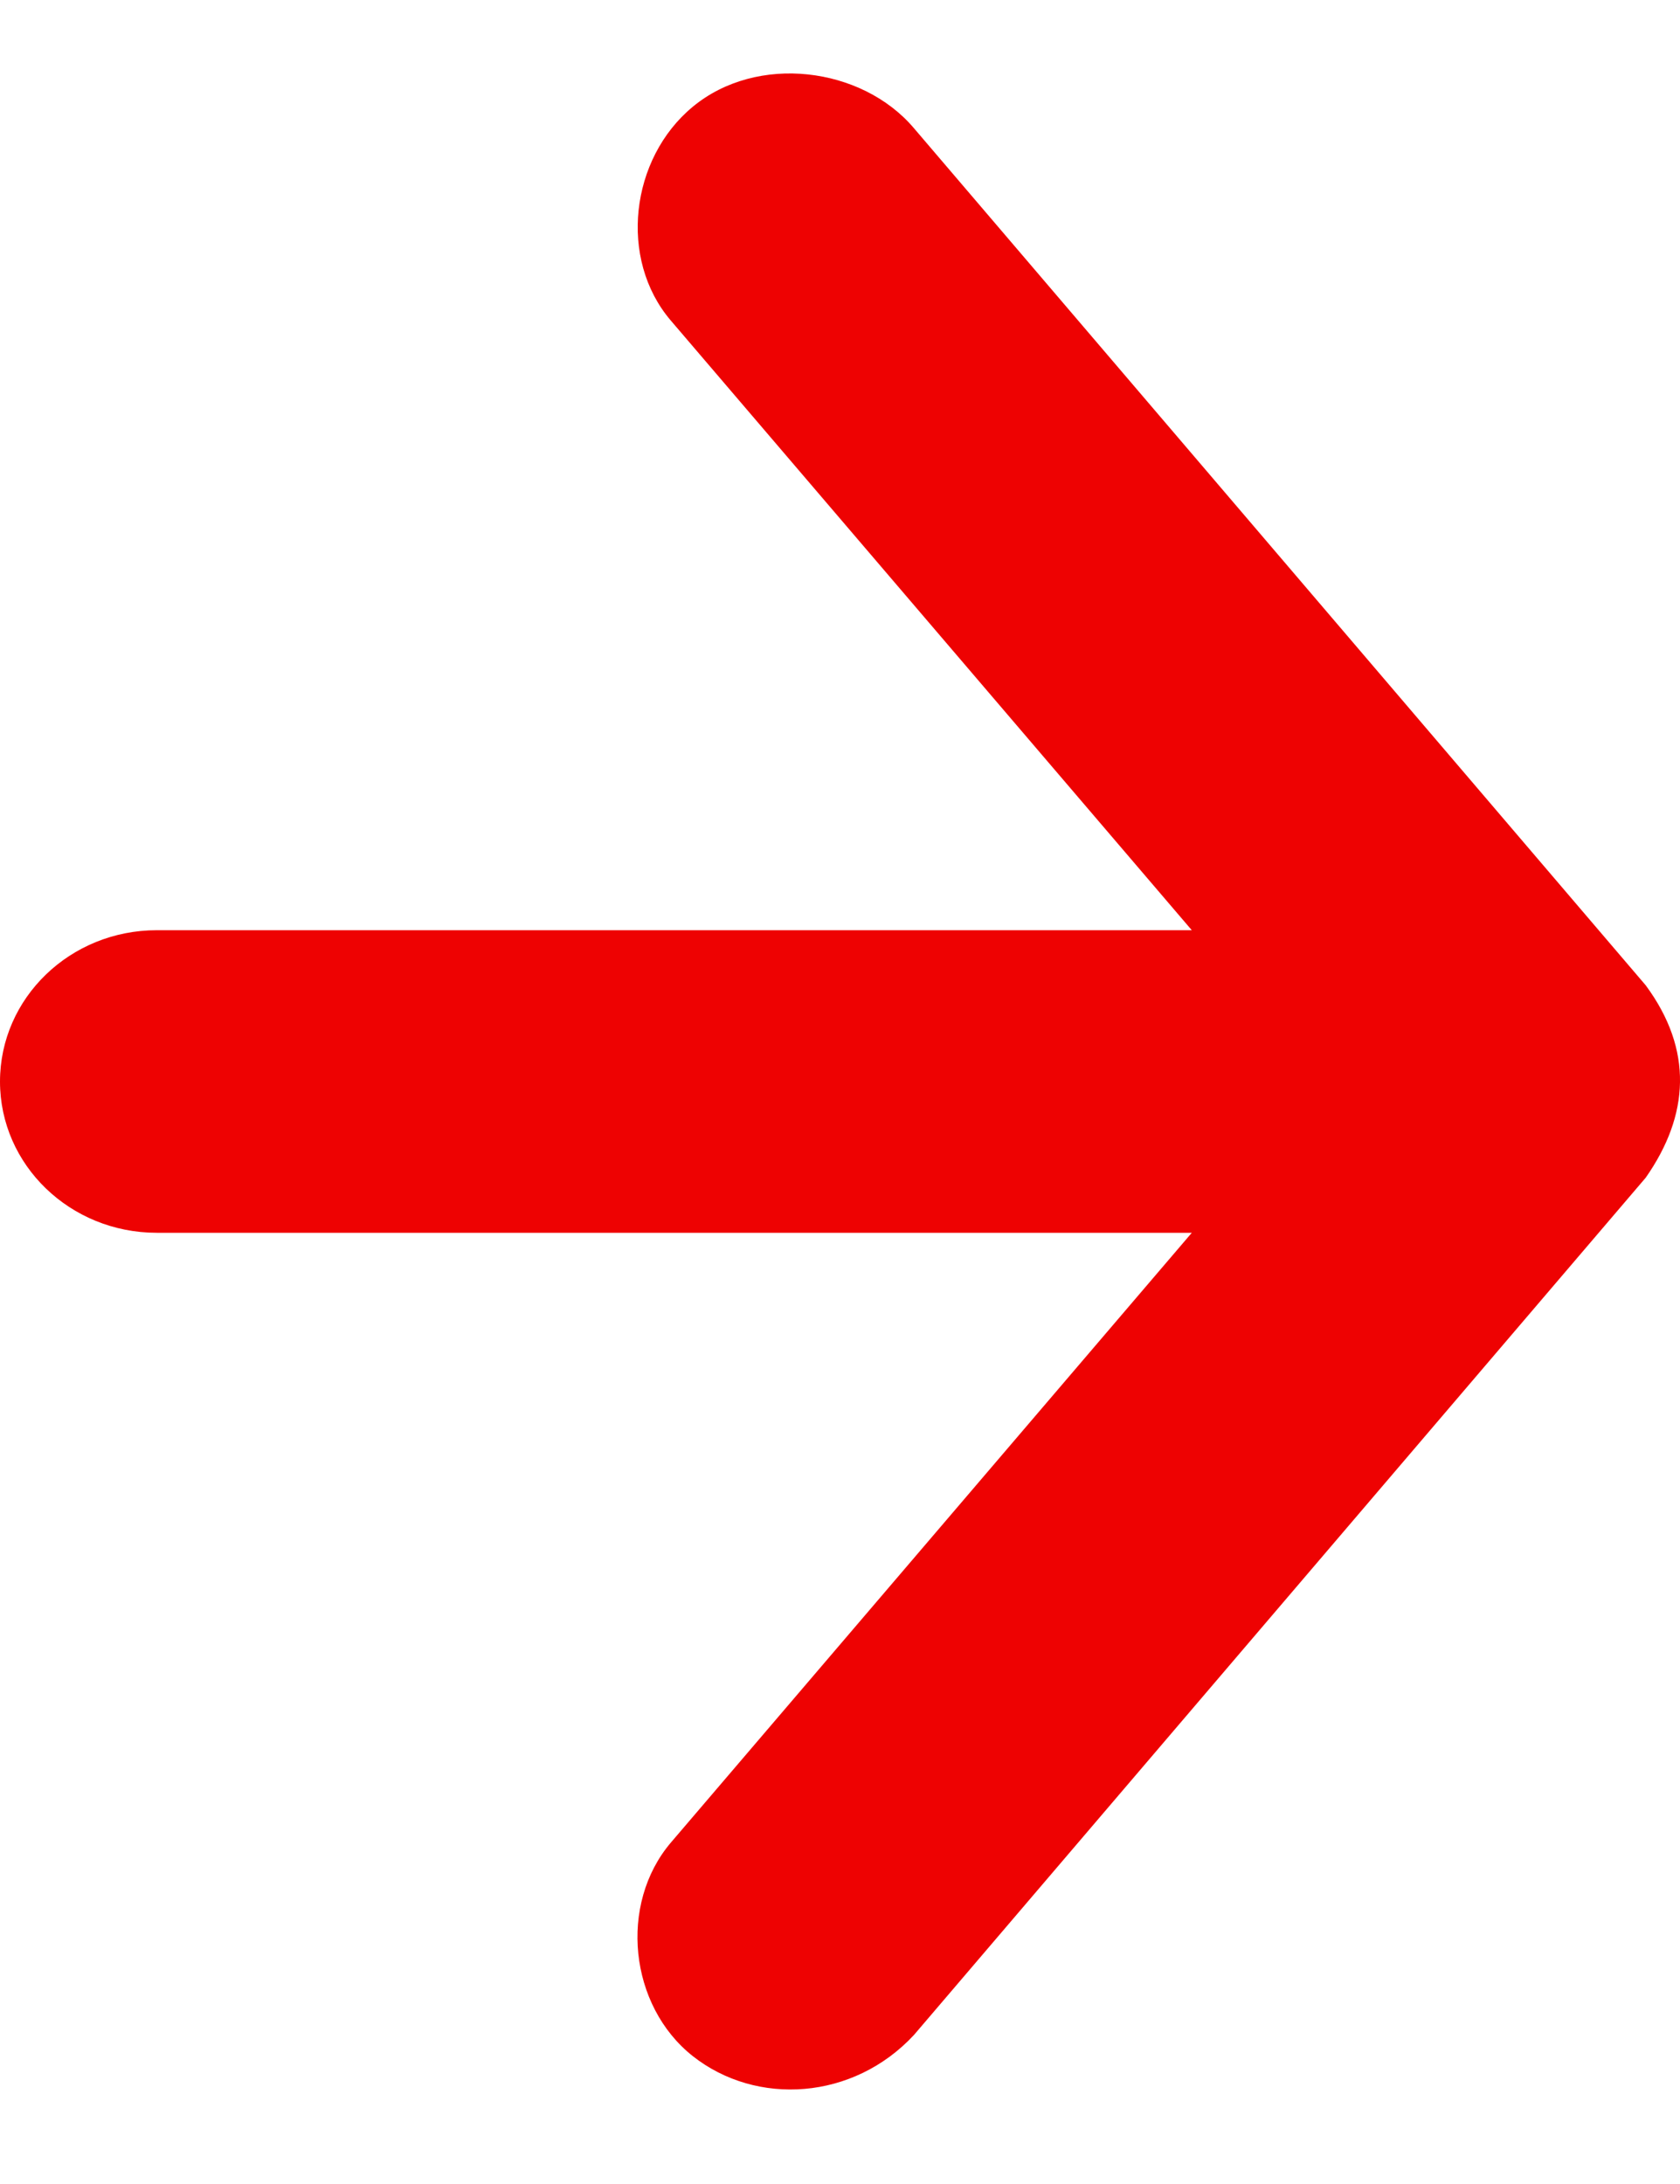 <svg width="10" height="13" viewBox="0 0 10 13" fill="none" xmlns="http://www.w3.org/2000/svg">
<path d="M9.796 7.01L5.441 12.112C5.08 12.502 4.503 12.538 4.124 12.239C3.744 11.939 3.682 11.334 3.993 10.968L7.094 7.338H0.933C0.418 7.338 0 6.935 0 6.438C0 5.94 0.418 5.537 0.933 5.537H7.094L3.992 1.907C3.681 1.542 3.751 0.944 4.123 0.636C4.506 0.318 5.13 0.397 5.44 0.763L9.796 5.865C10.08 6.25 10.056 6.638 9.796 7.01Z" fill="#EE0202"/>
</svg>
